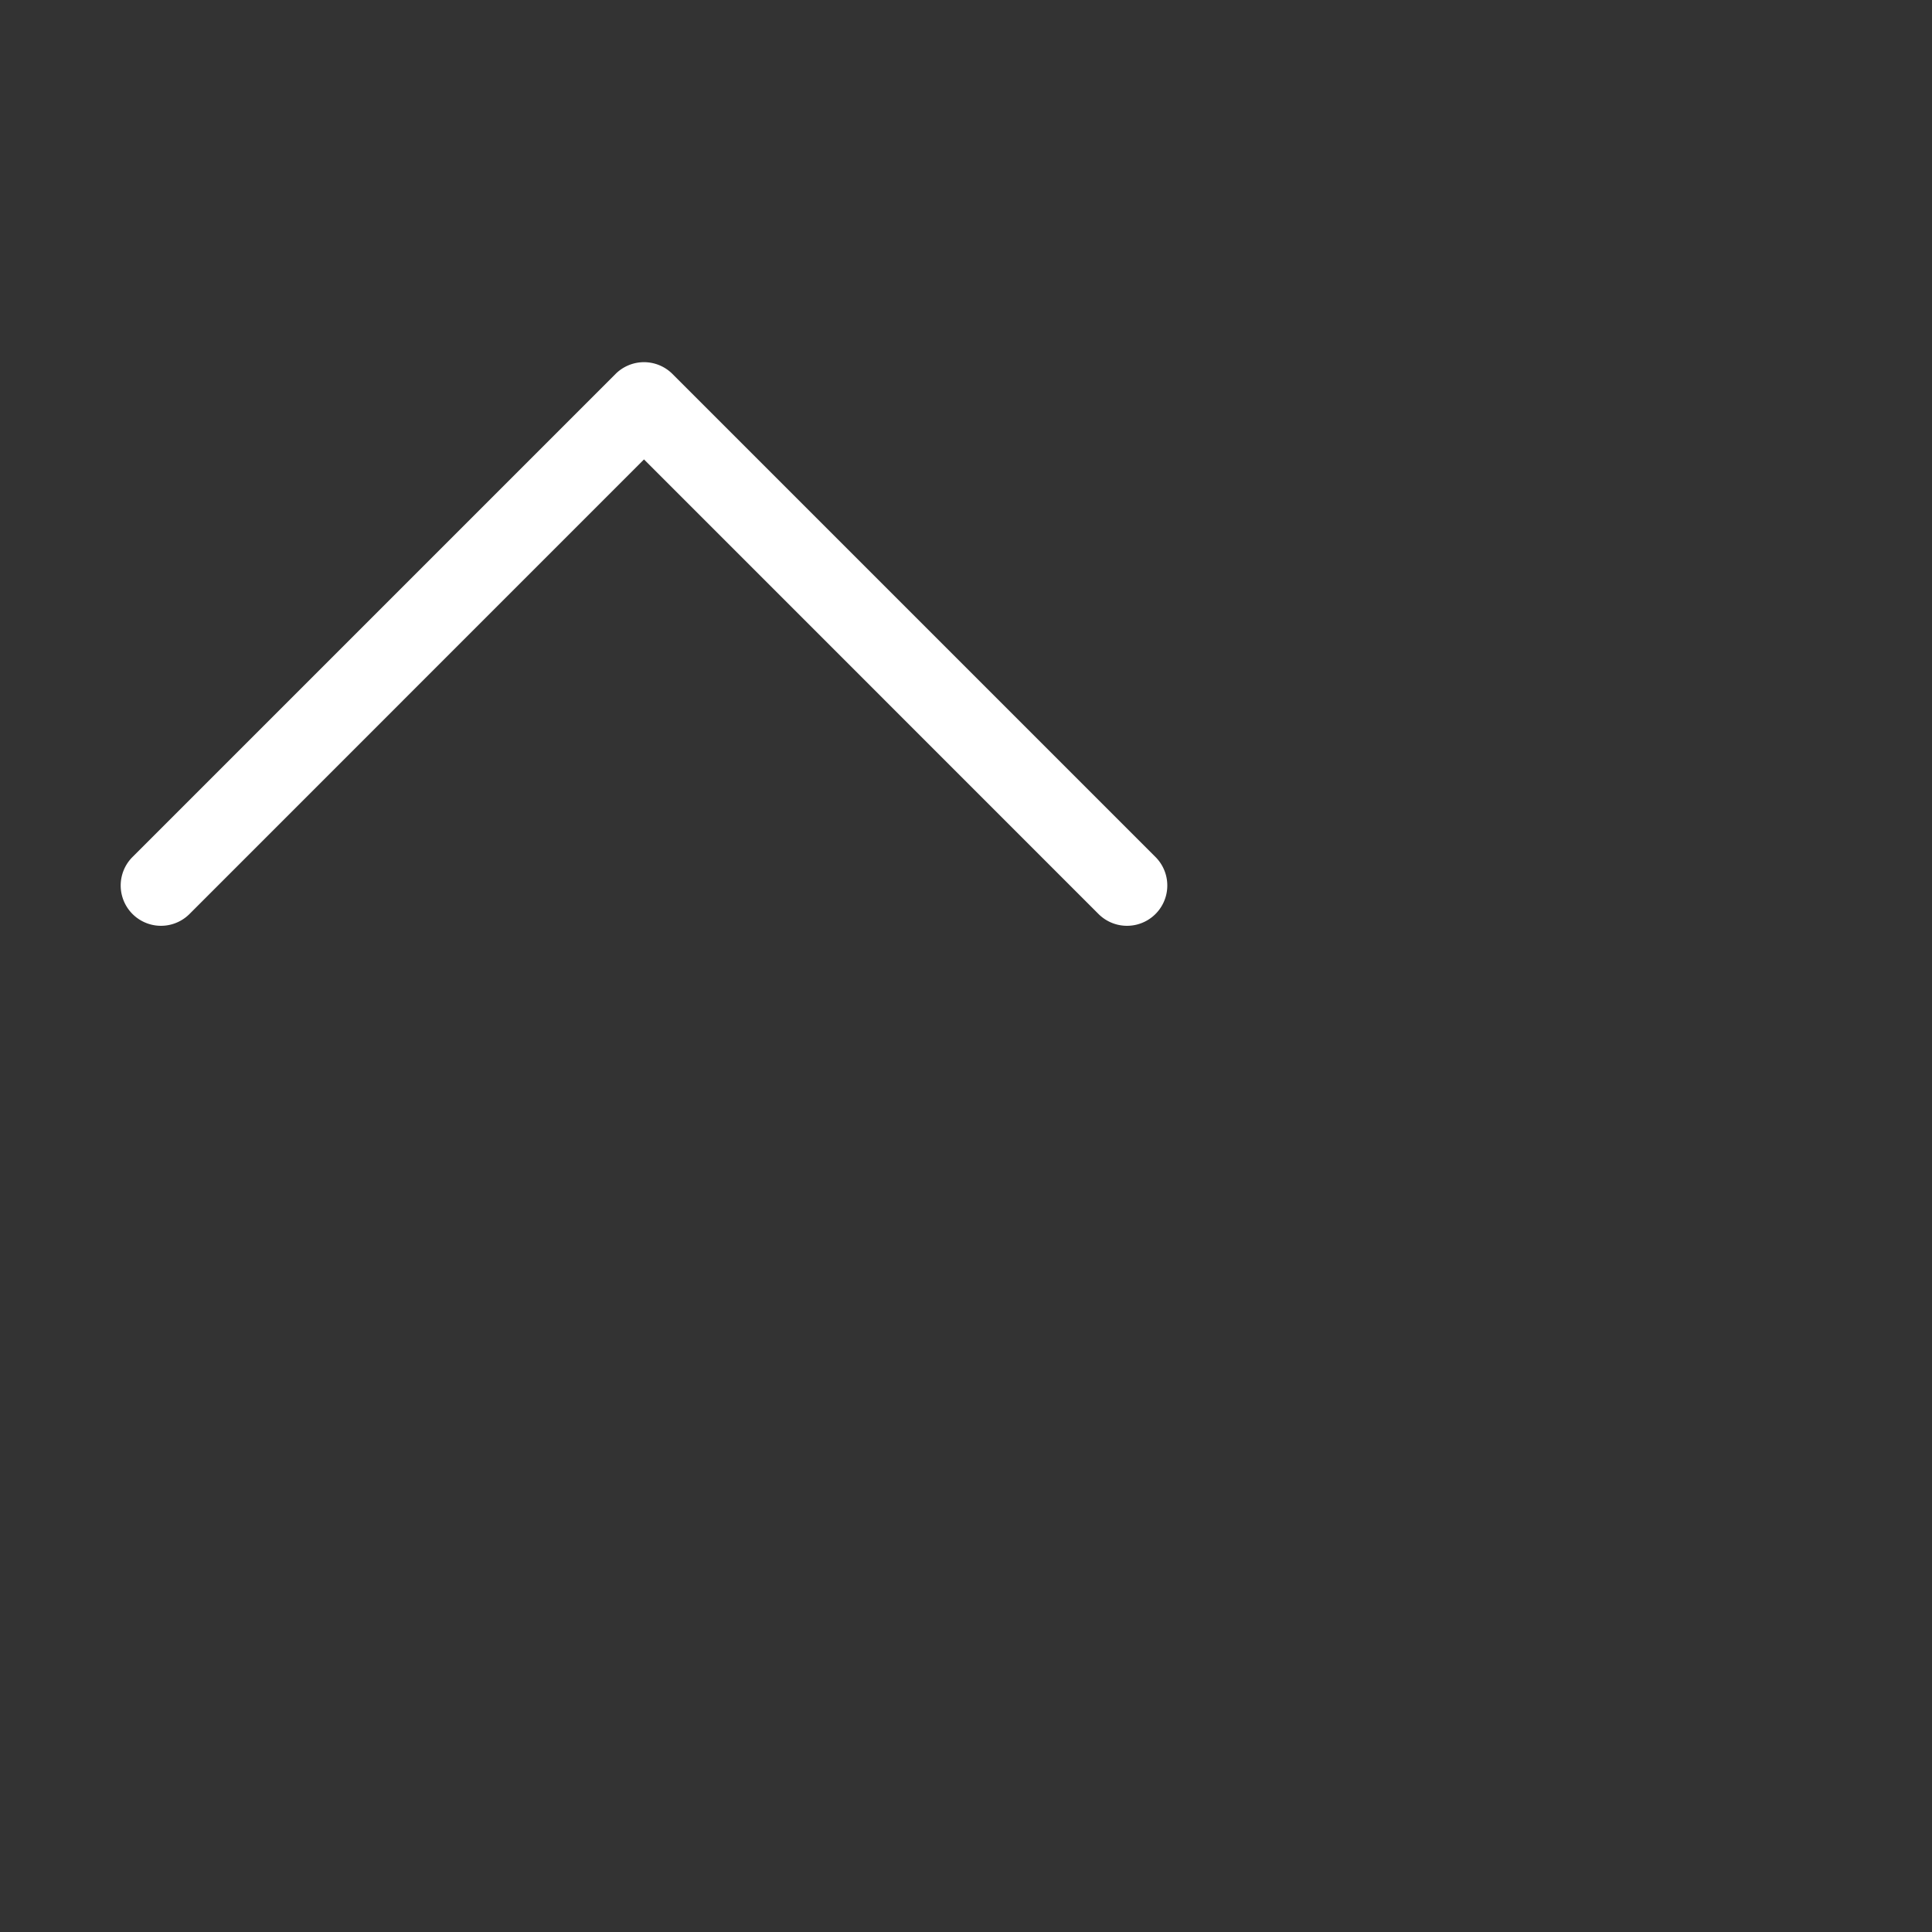 <svg xmlns="http://www.w3.org/2000/svg" width="24" height="24" fill="#fff" class="bi bi-chevron-up" viewBox="0 0 24 24" stroke-width="5">
  <rect x="0" y="0" width="24" height="24" fill="#333333" stroke="none"/>
  <path fill-rule="evenodd" d="M7.646 4.646a.5.5 0 0 1 .708 0l6 6a.5.5 0 0 1-.708.708L8 5.707l-5.646 5.647a.5.5 0 0 1-.708-.708z"/>
</svg>